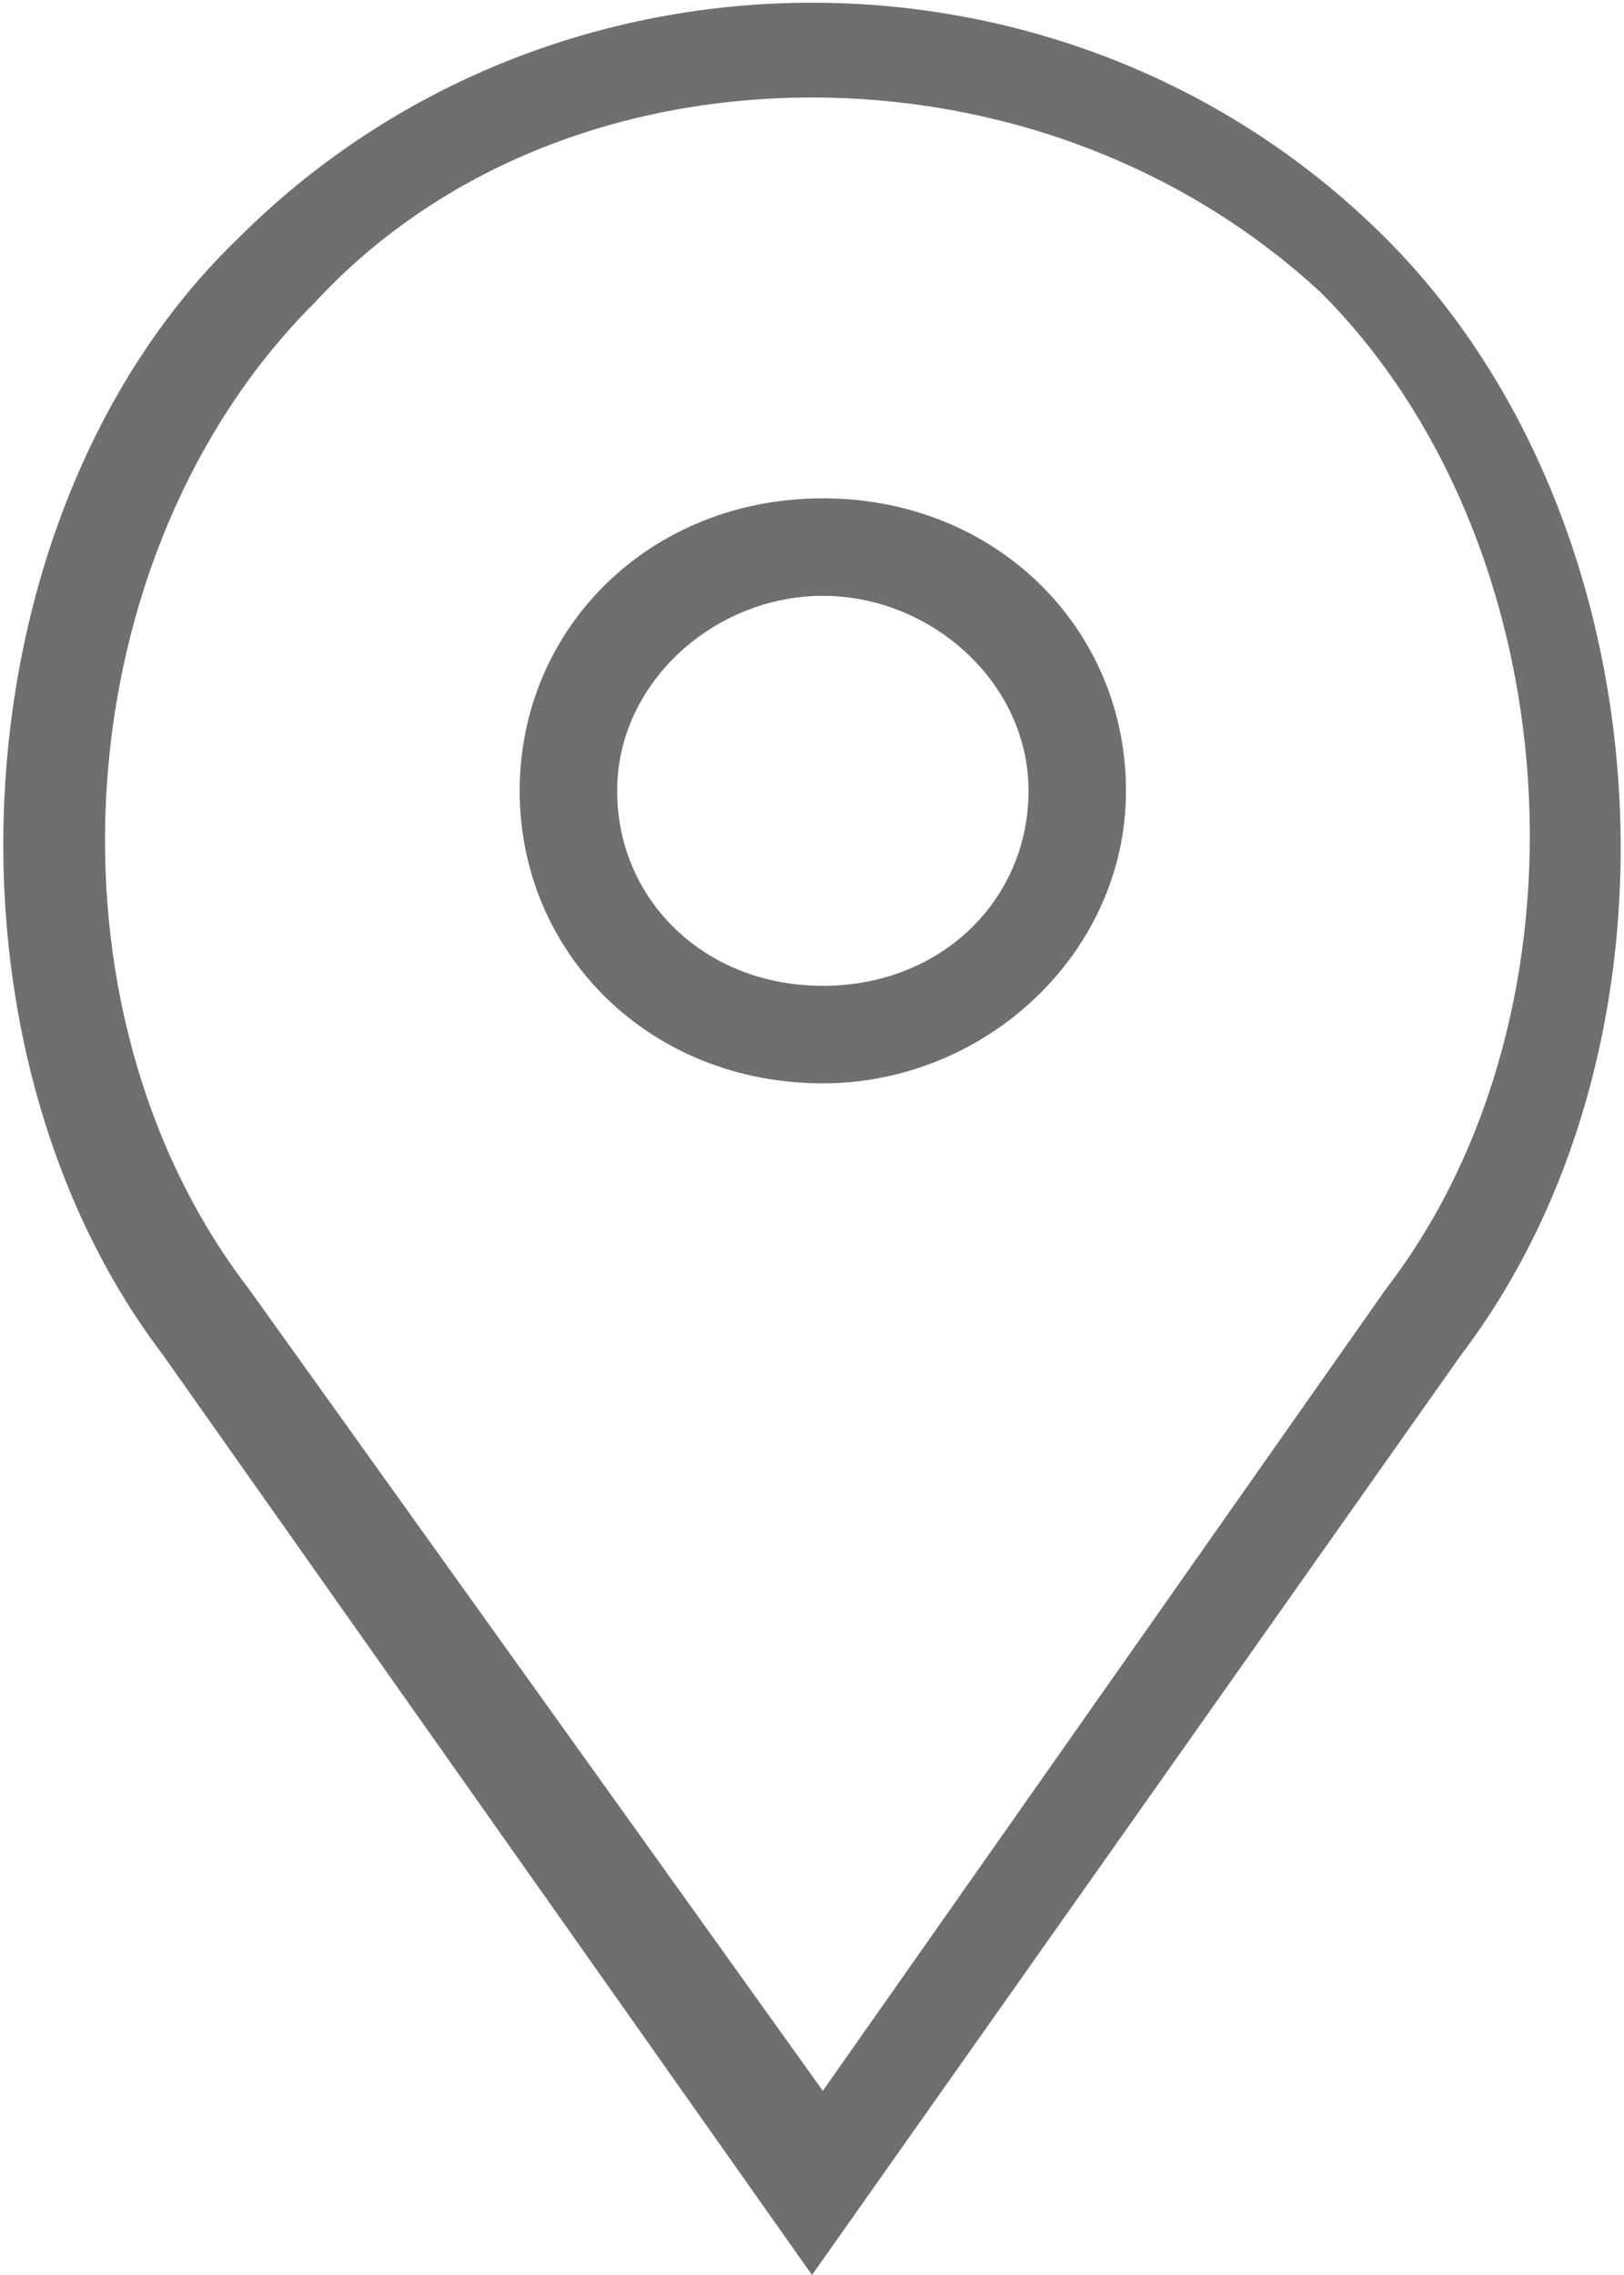 <?xml version="1.0" encoding="utf-8"?>
<!-- Generator: Adobe Illustrator 20.0.0, SVG Export Plug-In . SVG Version: 6.00 Build 0)  -->
<svg version="1.1" id="Calque_1" xmlns="http://www.w3.org/2000/svg" xmlns:xlink="http://www.w3.org/1999/xlink" x="0px" y="0px"
	 viewBox="0 0 15 21" style="enable-background:new 0 0 15 21;" xml:space="preserve">
<style type="text/css">
	.st0{fill:#706E6E;}
	.st1{fill:#3700EB;}
</style>
<g>
	<g>
		<path class="st0" d="M7.6,10C6,10,4.8,8.8,4.8,7.3S6,4.6,7.6,4.6s2.8,1.2,2.8,2.7S9.1,10,7.6,10z M7.6,5.5c-1,0-1.9,0.8-1.9,1.8
			s0.8,1.8,1.9,1.8s1.9-0.8,1.9-1.8S8.6,5.5,7.6,5.5z"/>
	</g>
	<g>
		<path class="st0" d="M7.5,21l-6-8.5C-0.7,9.6-0.4,4.7,2.2,2.2c2.9-2.9,7.7-2.9,10.6,0c2.6,2.6,2.9,7.4,0.7,10.3L7.5,21z M7.5,0.9
			c-1.7,0-3.4,0.6-4.6,1.9c-2.3,2.3-2.6,6.5-0.6,9.1l5.3,7.4l5.2-7.4c2-2.6,1.7-6.9-0.6-9.2C10.9,1.5,9.2,0.9,7.5,0.9z"/>
	</g>
</g>
<g>
	<g>
		<g>
			<path class="st1" d="M34.8,7.4c-0.2,0-0.4-0.2-0.5-0.4c0-0.3,0.1-0.5,0.4-0.6c1-0.1,1.9,0,2,0c0.3,0,0.5,0.3,0.4,0.6
				c0,0.3-0.3,0.5-0.6,0.4C36.6,7.4,35.7,7.3,34.8,7.4C34.9,7.4,34.9,7.4,34.8,7.4z"/>
		</g>
		<g>
			<path class="st1" d="M27.2,6.7c-0.3,0-0.5-0.2-0.5-0.5c0-1.3-1.1-2.4-2.4-2.4s-2.4,1.1-2.4,2.4c0,0.3-0.2,0.5-0.5,0.5
				s-0.5-0.2-0.5-0.5c0-1.9,1.5-3.4,3.4-3.4c1.9,0,3.4,1.5,3.4,3.4C27.7,6.5,27.5,6.7,27.2,6.7z"/>
		</g>
		<g>
			<path class="st1" d="M35.9,15.5h-1.4c-0.3,0-0.5-0.2-0.5-0.5s0.2-0.5,0.5-0.5h1.4c1.9,0,3.5-1.6,3.5-3.6c0-1.7-1.2-3.2-2.9-3.5
				l-0.4-0.1l0-0.4c0-3-2.4-5.4-5.3-5.4c-1.8,0-3.6,1-4.5,2.5l-0.3,0.4l-0.4-0.3c-0.4-0.3-0.9-0.4-1.3-0.4c-1.3,0-2.4,1.1-2.4,2.4
				v0.7L21.6,7c-1.3,0.6-2.3,2.2-2.3,3.6c0,2.1,1.7,3.9,3.8,3.9H25c0.3,0,0.5,0.2,0.5,0.5s-0.2,0.5-0.5,0.5h-1.9
				c-2.6,0-4.8-2.2-4.8-4.9c0-1.8,1-3.5,2.5-4.4l0-0.1c0-1.9,1.5-3.4,3.4-3.4c0.5,0,1,0.1,1.5,0.3c1.2-1.6,3.1-2.5,5.1-2.5
				c3.3,0,6,2.6,6.2,6c1.9,0.6,3.3,2.4,3.3,4.4C40.4,13.5,38.4,15.5,35.9,15.5z"/>
		</g>
		<g>
			<path class="st1" d="M29.8,19.5c-0.3,0-0.5-0.2-0.5-0.5v-8.4c0-0.3,0.2-0.5,0.5-0.5c0.3,0,0.5,0.2,0.5,0.5V19
				C30.3,19.3,30,19.5,29.8,19.5z"/>
		</g>
		<g>
			<path class="st1" d="M29.8,19.5c-0.1,0-0.3,0-0.3-0.1l-2.9-2.9c-0.2-0.2-0.2-0.5,0-0.7s0.5-0.2,0.7,0l2.9,2.9
				c0.2,0.2,0.2,0.5,0,0.7C30,19.5,29.9,19.5,29.8,19.5z"/>
		</g>
		<g>
			<path class="st1" d="M29.8,19.5c-0.1,0-0.3,0-0.3-0.1c-0.2-0.2-0.2-0.5,0-0.7l2.9-2.9c0.2-0.2,0.5-0.2,0.7,0
				c0.2,0.2,0.2,0.5,0,0.7l-2.9,2.9C30,19.5,29.9,19.5,29.8,19.5z"/>
		</g>
	</g>
</g>
<g>
	<g>
		<g>
			<path class="st0" d="M-10.1,9.9c-0.2,0-0.4-0.2-0.5-0.4c0-0.3,0.1-0.5,0.4-0.6c1-0.1,1.9,0,2,0c0.3,0,0.5,0.3,0.4,0.6
				c0,0.3-0.3,0.5-0.6,0.4C-8.4,9.9-9.2,9.7-10.1,9.9C-10.1,9.9-10.1,9.9-10.1,9.9z"/>
		</g>
		<g>
			<path class="st0" d="M-17.7,9.1c-0.3,0-0.5-0.2-0.5-0.5c0-1.3-1.1-2.4-2.4-2.4S-23,7.3-23,8.6c0,0.3-0.2,0.5-0.5,0.5
				S-24,8.9-24,8.6c0-1.9,1.5-3.4,3.4-3.4c1.9,0,3.4,1.5,3.4,3.4C-17.2,8.9-17.5,9.1-17.7,9.1z"/>
		</g>
		<g>
			<path class="st0" d="M-9,18h-1.4c-0.3,0-0.5-0.2-0.5-0.5s0.2-0.5,0.5-0.5H-9c1.9,0,3.5-1.6,3.5-3.6c0-1.7-1.2-3.2-2.9-3.5
				l-0.4-0.1l0-0.4c0-3-2.4-5.4-5.3-5.4c-1.8,0-3.6,1-4.5,2.5l-0.3,0.4l-0.4-0.3c-0.4-0.3-0.9-0.4-1.3-0.4C-22,6.2-23,7.3-23,8.6
				v0.7l-0.3,0.1c-1.3,0.6-2.3,2.2-2.3,3.6c0,2.1,1.7,3.9,3.8,3.9h1.9c0.3,0,0.5,0.2,0.5,0.5s-0.2,0.5-0.5,0.5h-1.9
				c-2.6,0-4.8-2.2-4.8-4.9c0-1.8,1-3.5,2.5-4.4l0-0.1c0-1.9,1.5-3.4,3.4-3.4c0.5,0,1,0.1,1.5,0.3C-18,4-16,3-14.1,3
				c3.3,0,6,2.6,6.2,6c1.9,0.6,3.3,2.4,3.3,4.4C-4.6,15.9-6.6,18-9,18z"/>
		</g>
		<g>
			<path class="st0" d="M-15.2,22c-0.3,0-0.5-0.2-0.5-0.5v-8.4c0-0.3,0.2-0.5,0.5-0.5c0.3,0,0.5,0.2,0.5,0.5v8.4
				C-14.7,21.8-14.9,22-15.2,22z"/>
		</g>
		<g>
			<path class="st0" d="M-15.2,22c-0.1,0-0.3,0-0.3-0.1l-2.9-2.9c-0.2-0.2-0.2-0.5,0-0.7s0.5-0.2,0.7,0l2.9,2.9
				c0.2,0.2,0.2,0.5,0,0.7C-14.9,22-15.1,22-15.2,22z"/>
		</g>
		<g>
			<path class="st0" d="M-15.2,22c-0.1,0-0.3,0-0.3-0.1c-0.2-0.2-0.2-0.5,0-0.7l2.9-2.9c0.2-0.2,0.5-0.2,0.7,0
				c0.2,0.2,0.2,0.5,0,0.7l-2.9,2.9C-14.9,22-15.1,22-15.2,22z"/>
		</g>
	</g>
</g>
</svg>
